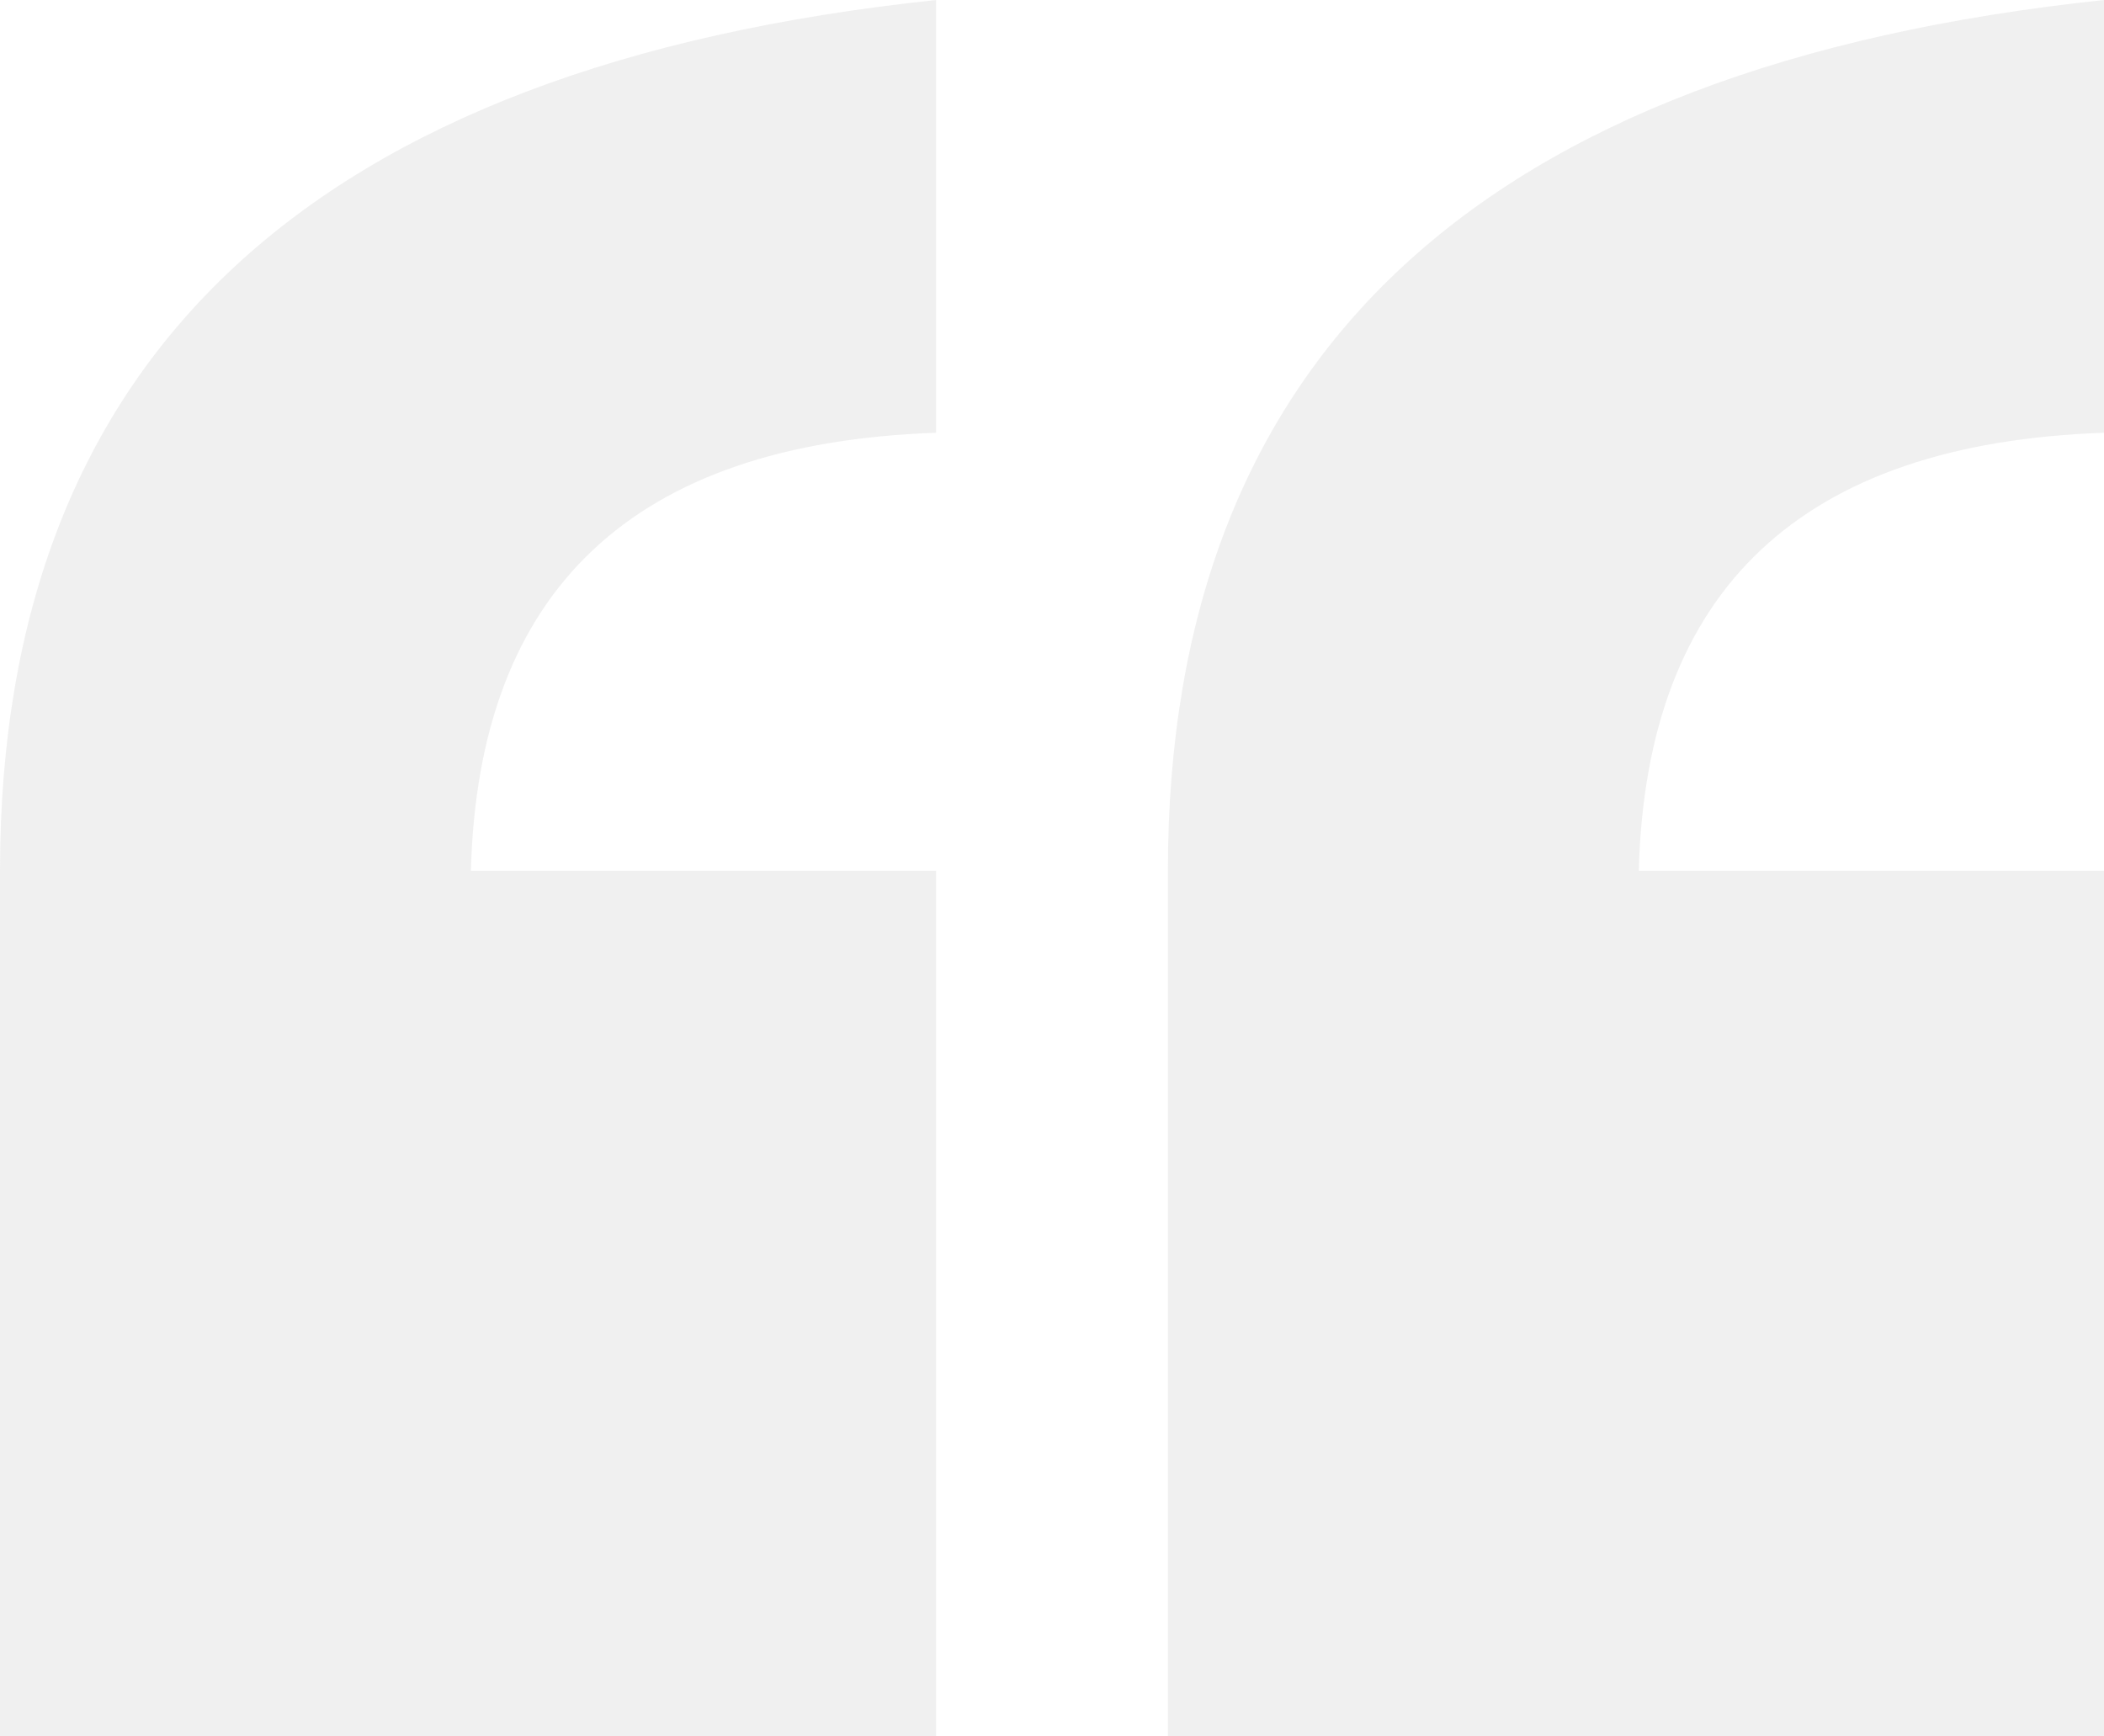 <?xml version="1.0" encoding="UTF-8"?>
<svg width="189px" height="156px" viewBox="0 0 189 156" version="1.1" xmlns="http://www.w3.org/2000/svg" xmlns:xlink="http://www.w3.org/1999/xlink">
    <!-- Generator: Sketch 39.1 (31720) - http://www.bohemiancoding.com/sketch -->
    <title>quotes1</title>
    <desc>Created with Sketch.</desc>
    <defs></defs>
    <g id="Page-1" stroke="none" stroke-width="1" fill="none" fill-rule="evenodd" opacity="0.15">
        <path d="M84.09,156 L0,156 L0,78.23 C0,32.01 28.03,5.93 84.09,0 L84.09,38.88 C56.9,39.82 42.97,52.94 42.3,78.23 L84.09,78.23 L84.09,156 L84.09,156 Z M189,156 L104.91,156 L104.91,78.23 C104.91,32.01 132.94,5.93 189,0 L189,38.88 C161.81,39.82 147.88,52.94 147.21,78.23 L189,78.23 L189,156 L189,156 Z" id="quotes1" fill="#9B9B9B"></path>
    </g>
</svg>